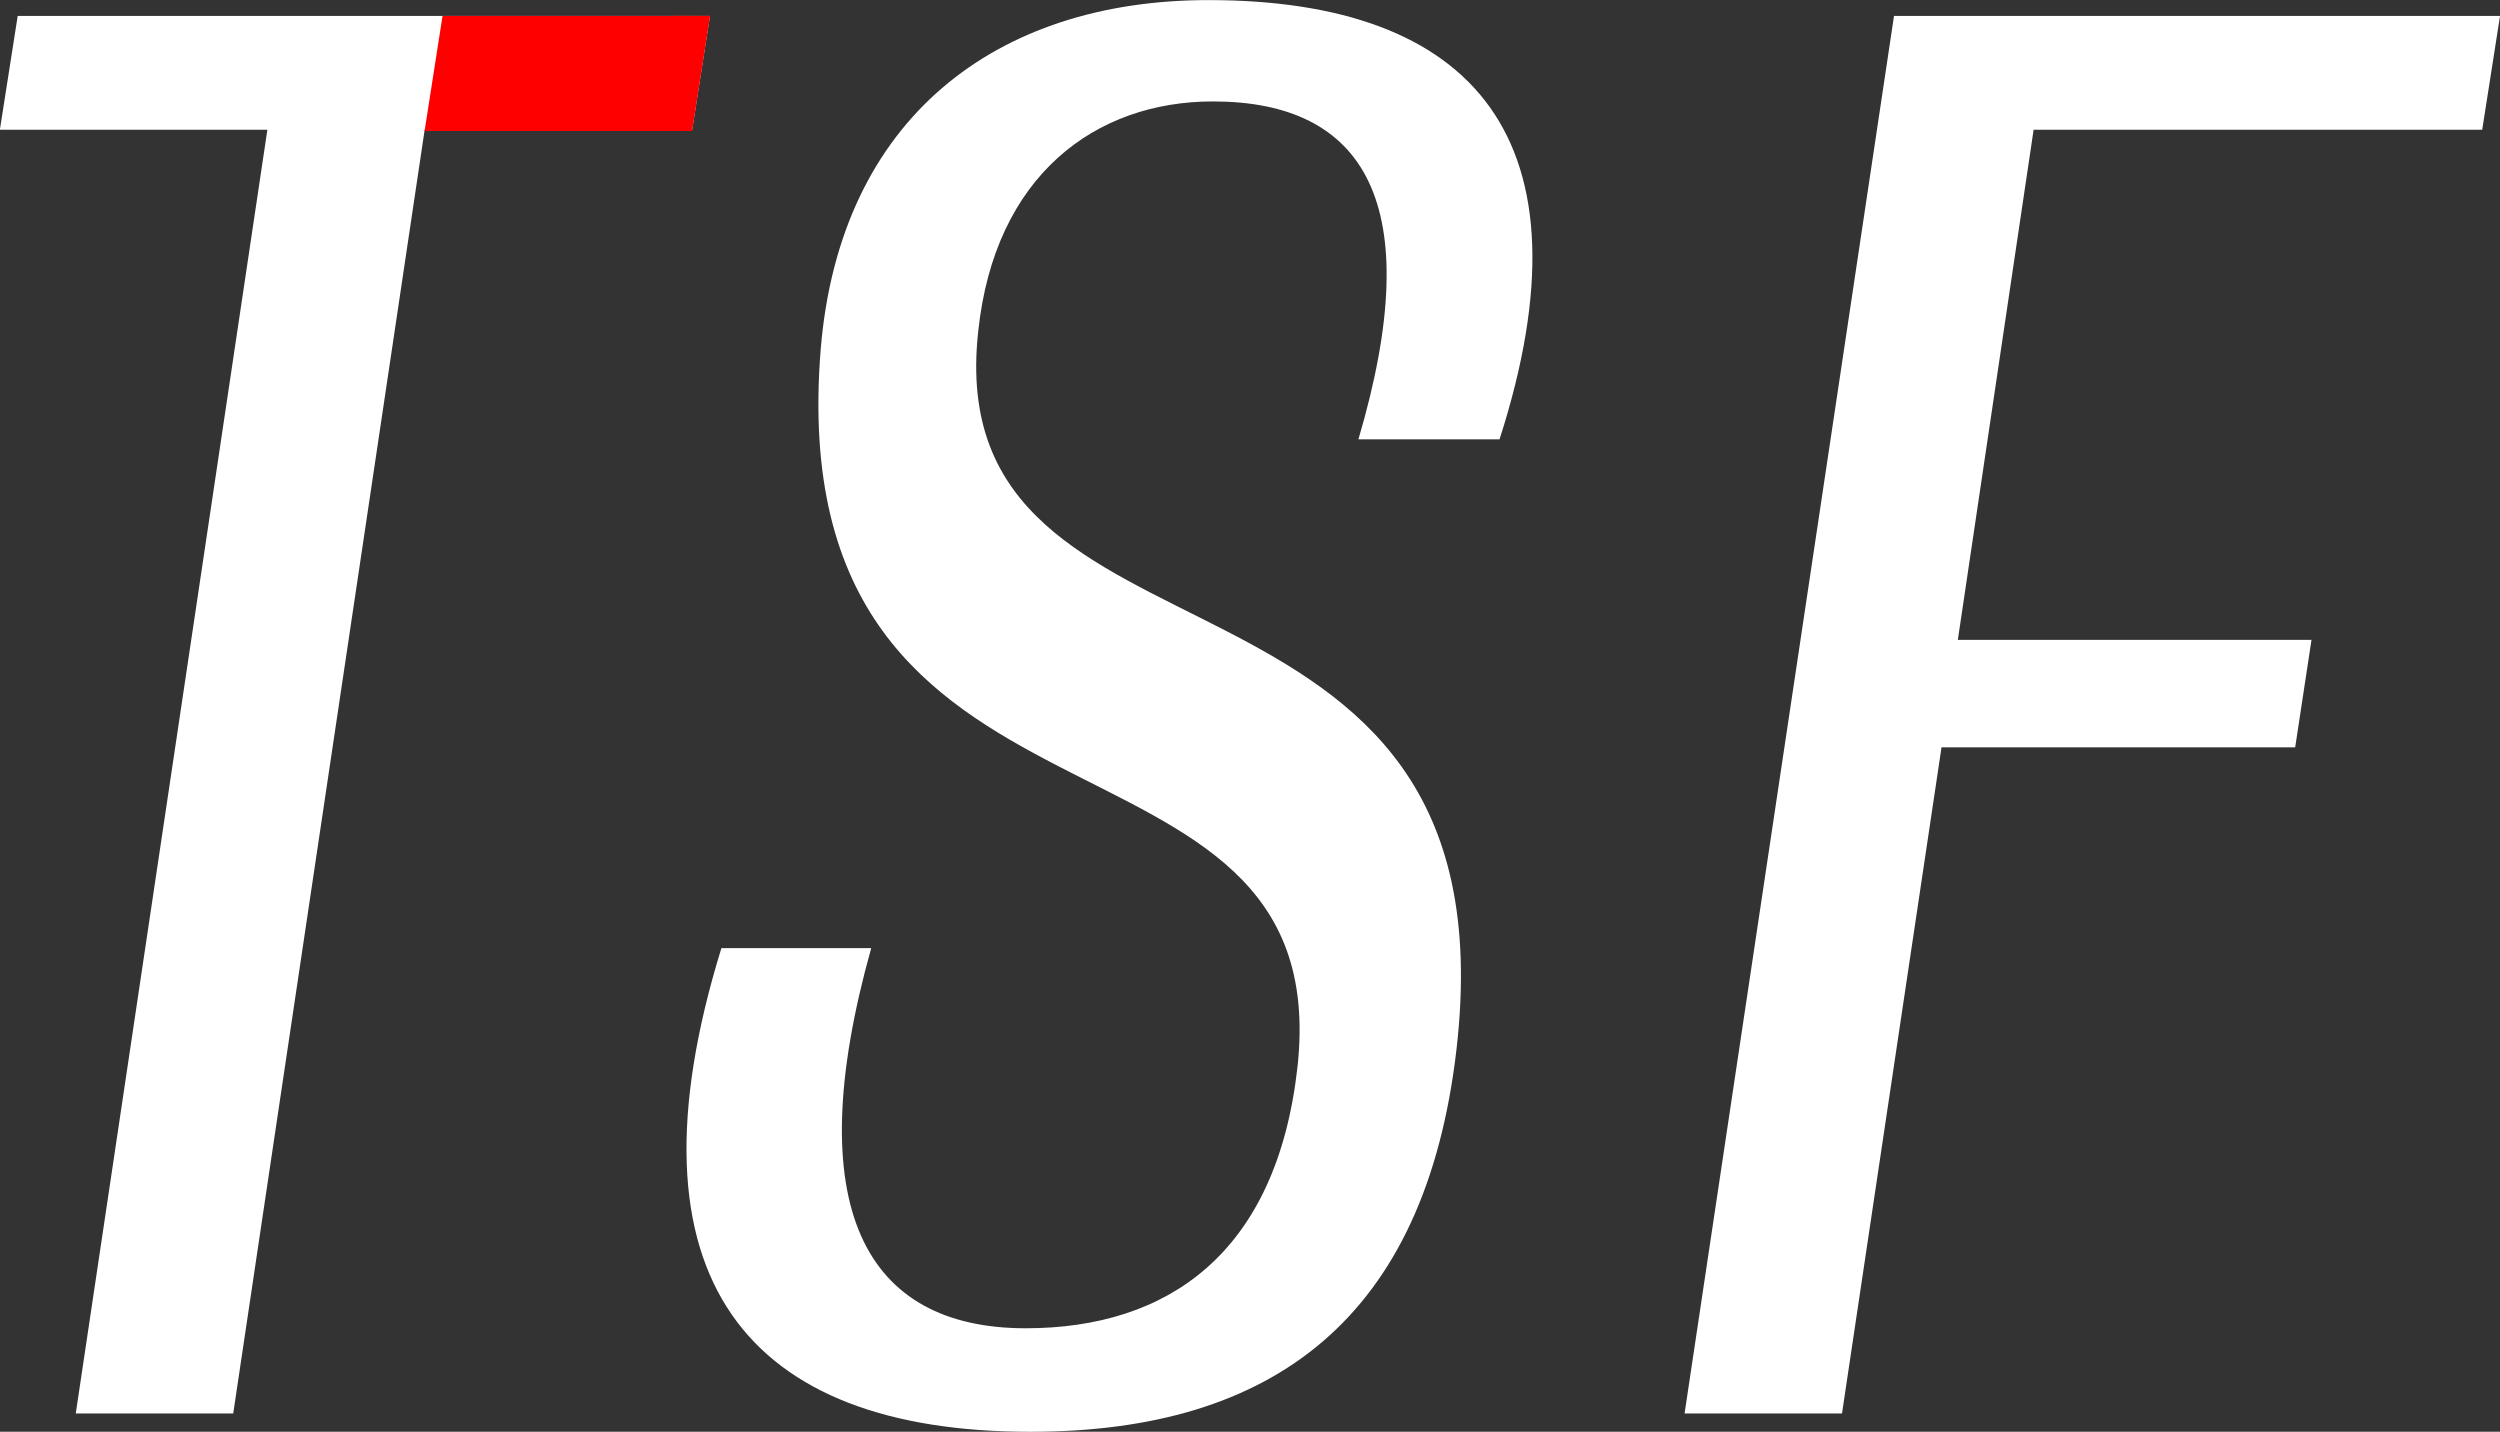 <svg xmlns="http://www.w3.org/2000/svg" width="80.373" height="46.029" viewBox="0 0 80.373 46.029"><rect x="0" y="0" width="80.373" height="46.029" fill="#333333" stroke="none"/><g transform="translate(-11.21 -8.052)"><path d="M19.806,12.33h-8.6l.573-3.659H34.035l-.572,3.659h-8.6L18.708,53.6H13.646Z" transform="translate(0 -0.107)" fill="#fff"/><path d="M36.953,38.534h4.823c-2.34,8.351-.192,12.221,4.967,12.221,4.536,0,8.07-2.376,8.739-8.418,1.289-11.949-16.713-6.11-15.328-23.082.621-7.4,5.634-11.2,12.463-11.2,8.547,0,12.463,4.48,9.359,14.121H57.439c2.244-7.6.192-10.863-4.679-10.863-3.772,0-7.019,2.376-7.545,7.4-1.289,11.745,17.334,6.178,15.376,23.082-1,8.623-5.874,12.288-13.7,12.288-9.073,0-13.227-4.888-9.932-15.547Z" transform="translate(-2.557)" fill="#fff"/><path d="M77.978,8.671H97.461l-.573,3.659H82.466L80.03,28.73H91.4l-.525,3.456H79.505L76.306,53.6H71.245Z" transform="translate(-5.877 -0.107)" fill="#fff"/><g transform="translate(24.863 8.564)"><rect width="8.017" height="3.7" transform="translate(0.577 0)" fill="#fe0000"/><path d="M38,12.369l-.577-3.7h1.156Z" transform="translate(-29.403 -8.671)" fill="#fe0000"/><path d="M28.3,8.671l-.577,3.7h1.156Z" transform="translate(-27.726 -8.671)" fill="#fe0000"/></g></g></svg>